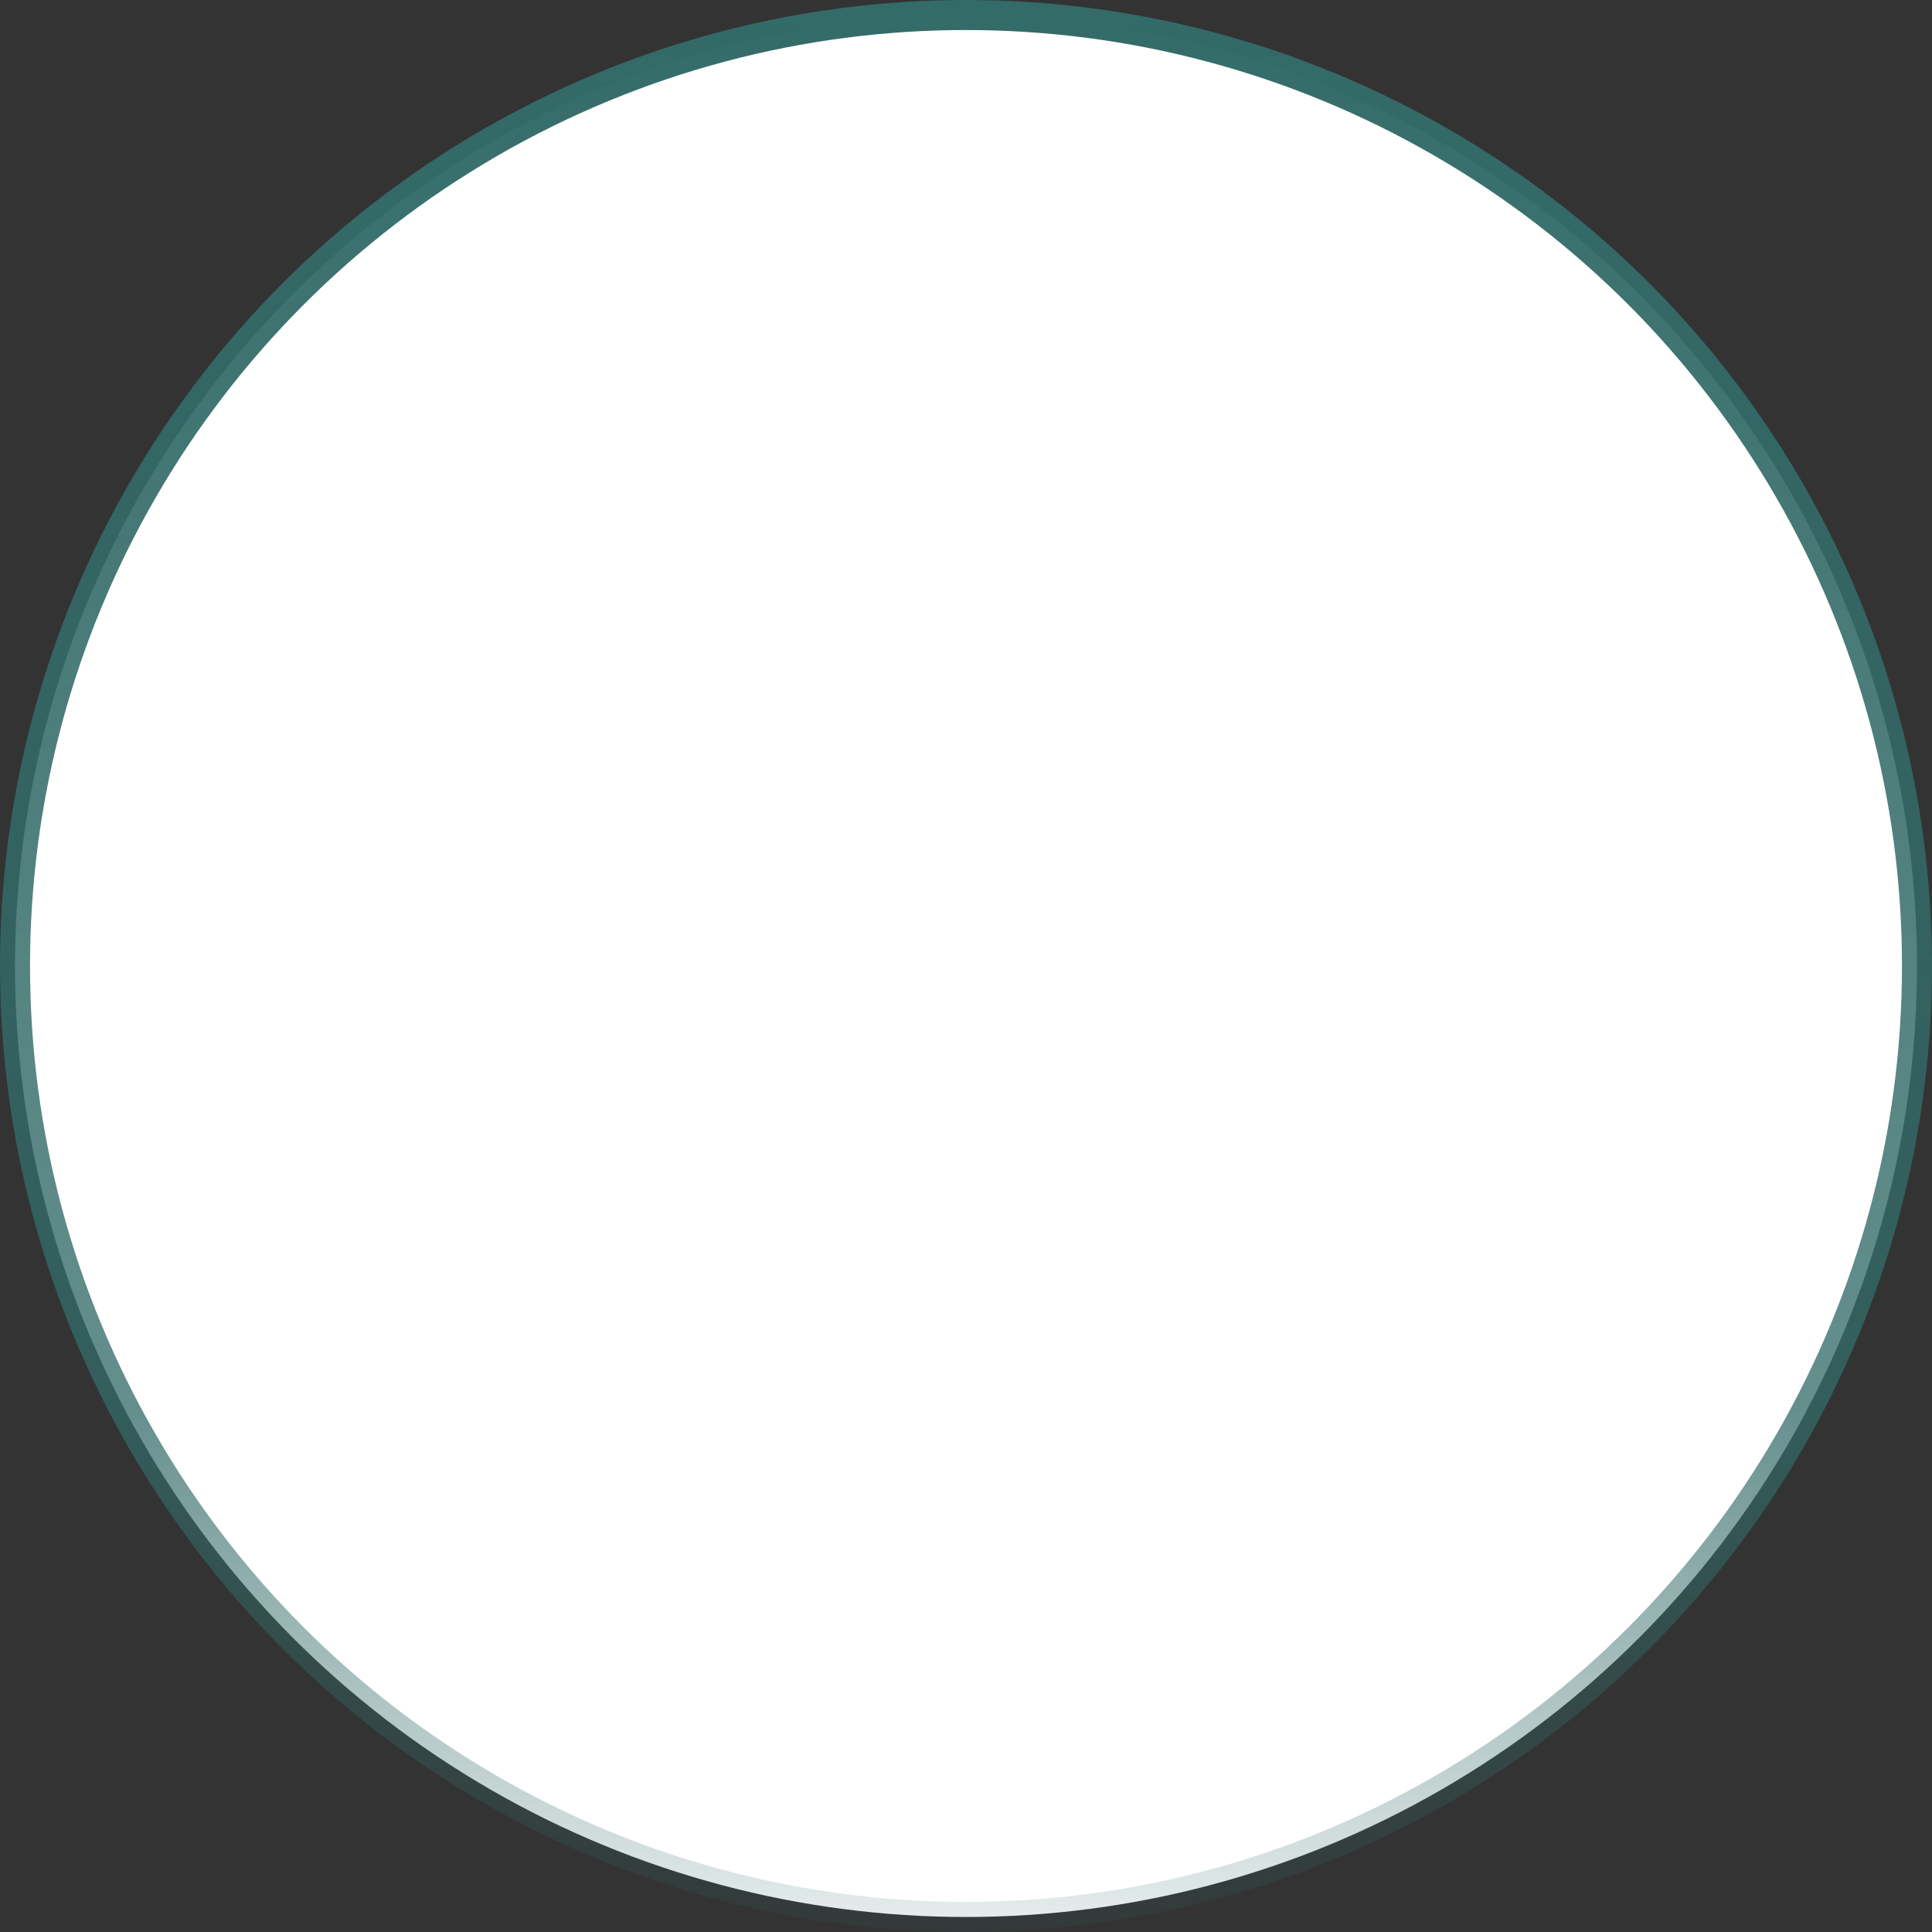 <svg width="193" height="193" viewBox="0 0 193 193" fill="none" xmlns="http://www.w3.org/2000/svg">
<rect x="0" y="0" width="193" height="193" fill="#333333" stroke="none"/>
<circle cx="96.5" cy="96.5" r="95" fill="white" stroke="url(#paint0_linear)" stroke-width="3"/>
<defs>
<linearGradient id="paint0_linear" x1="96.5" y1="0" x2="96.5" y2="193" gradientUnits="userSpaceOnUse">
<stop stop-color="#336B68"/>
<stop offset="0.729" stop-color="#336B68" stop-opacity="0.76"/>
<stop offset="1" stop-color="#336B68" stop-opacity="0.11"/>
</linearGradient>
</defs>
</svg>
